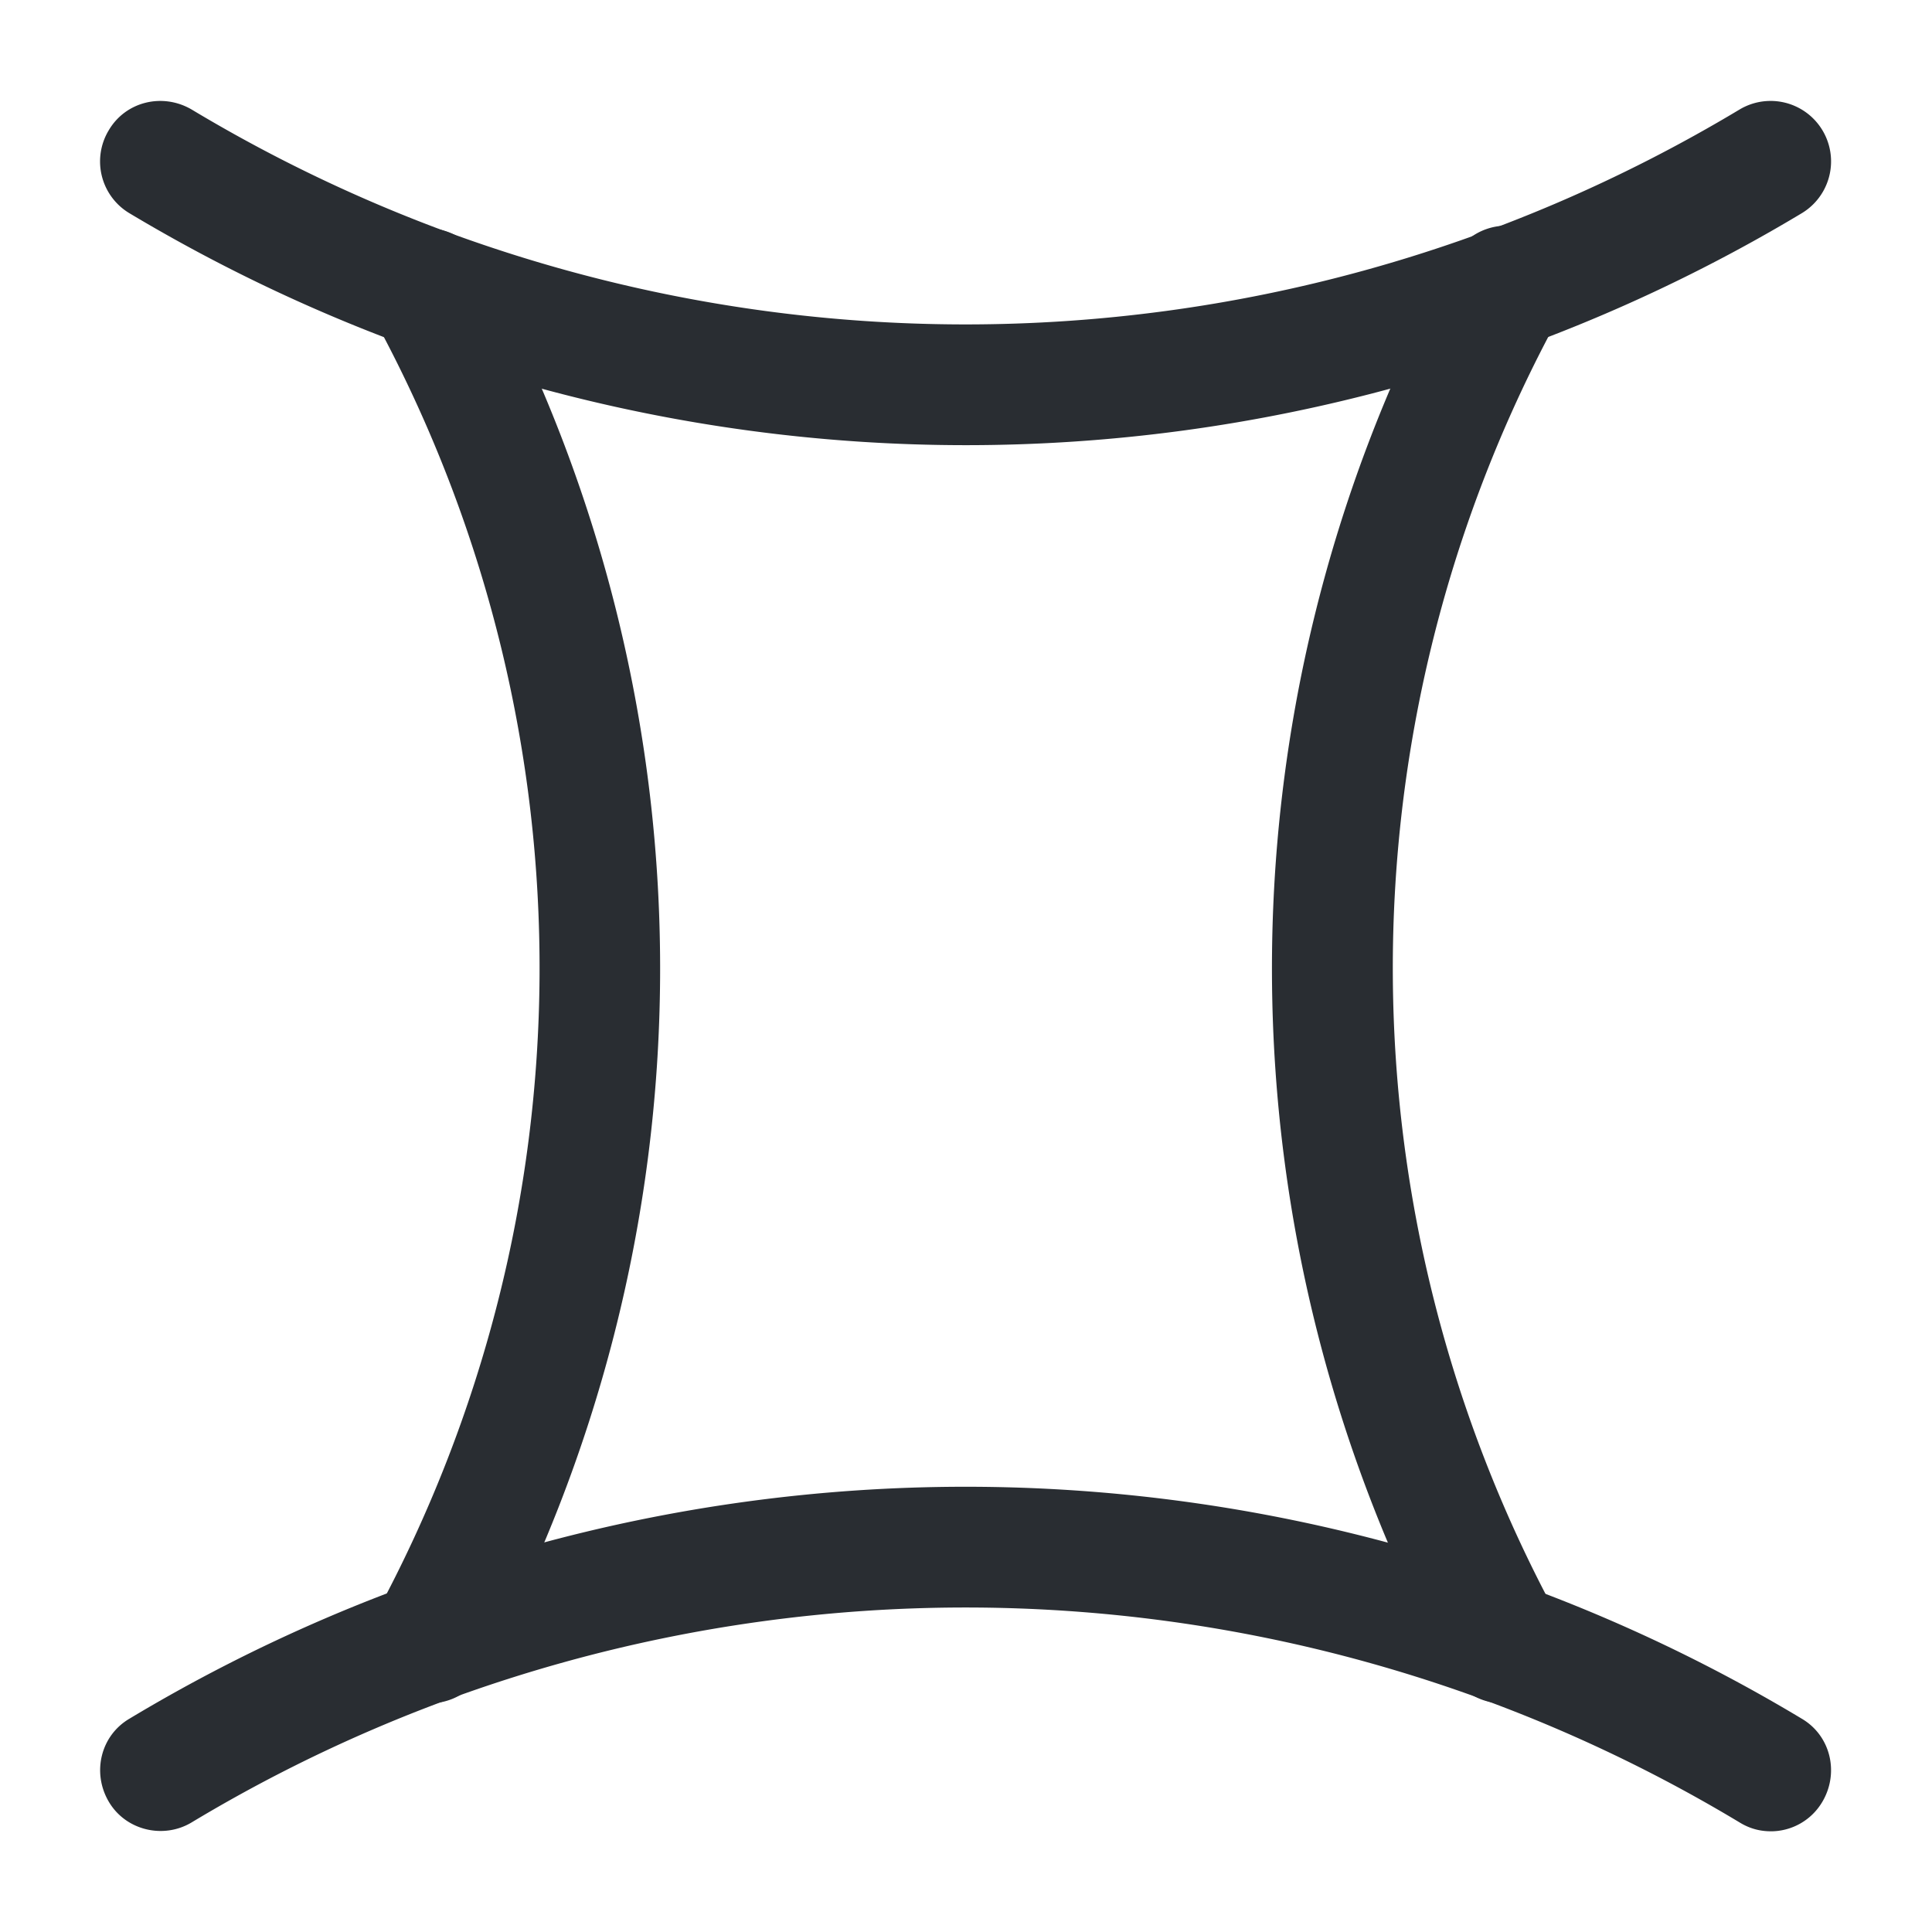 <svg width="24" height="24" fill="none" xmlns="http://www.w3.org/2000/svg"><path d="M12 5.53c-3.59 0-7.18-.96-10.39-2.88a.749.749 0 0 1-.26-1.03c.21-.36.67-.47 1.03-.26 5.93 3.56 13.3 3.56 19.23 0a.751.751 0 1 1 .77 1.29C19.18 4.57 15.59 5.53 12 5.53ZM22 22.749c-.13 0-.26-.03-.39-.11a18.647 18.647 0 0 0-19.23 0c-.35.21-.82.1-1.03-.26-.21-.36-.1-.82.26-1.03a20.164 20.164 0 0 1 20.77 0c.36.21.47.67.26 1.03-.14.24-.39.37-.64.37Z" fill="#292D32"/><path d="M5.33 21.16c-.12 0-.24-.03-.36-.09-.36-.2-.5-.65-.3-1.02 2.68-4.96 2.71-10.9.09-15.88l-.12-.24a.746.746 0 0 1 .32-1.01c.37-.19.82-.05 1.01.32l.12.24a18.38 18.38 0 0 1-.1 17.29c-.13.25-.39.39-.66.39ZM18.671 21.16c-.27 0-.52-.14-.66-.39a18.38 18.38 0 0 1-.1-17.29l.12-.24a.75.75 0 1 1 1.33.69l-.12.24a16.882 16.882 0 0 0 .09 15.88c.2.37.06.82-.3 1.02-.12.06-.24.09-.36.09Z" fill="#292D32"/></svg>